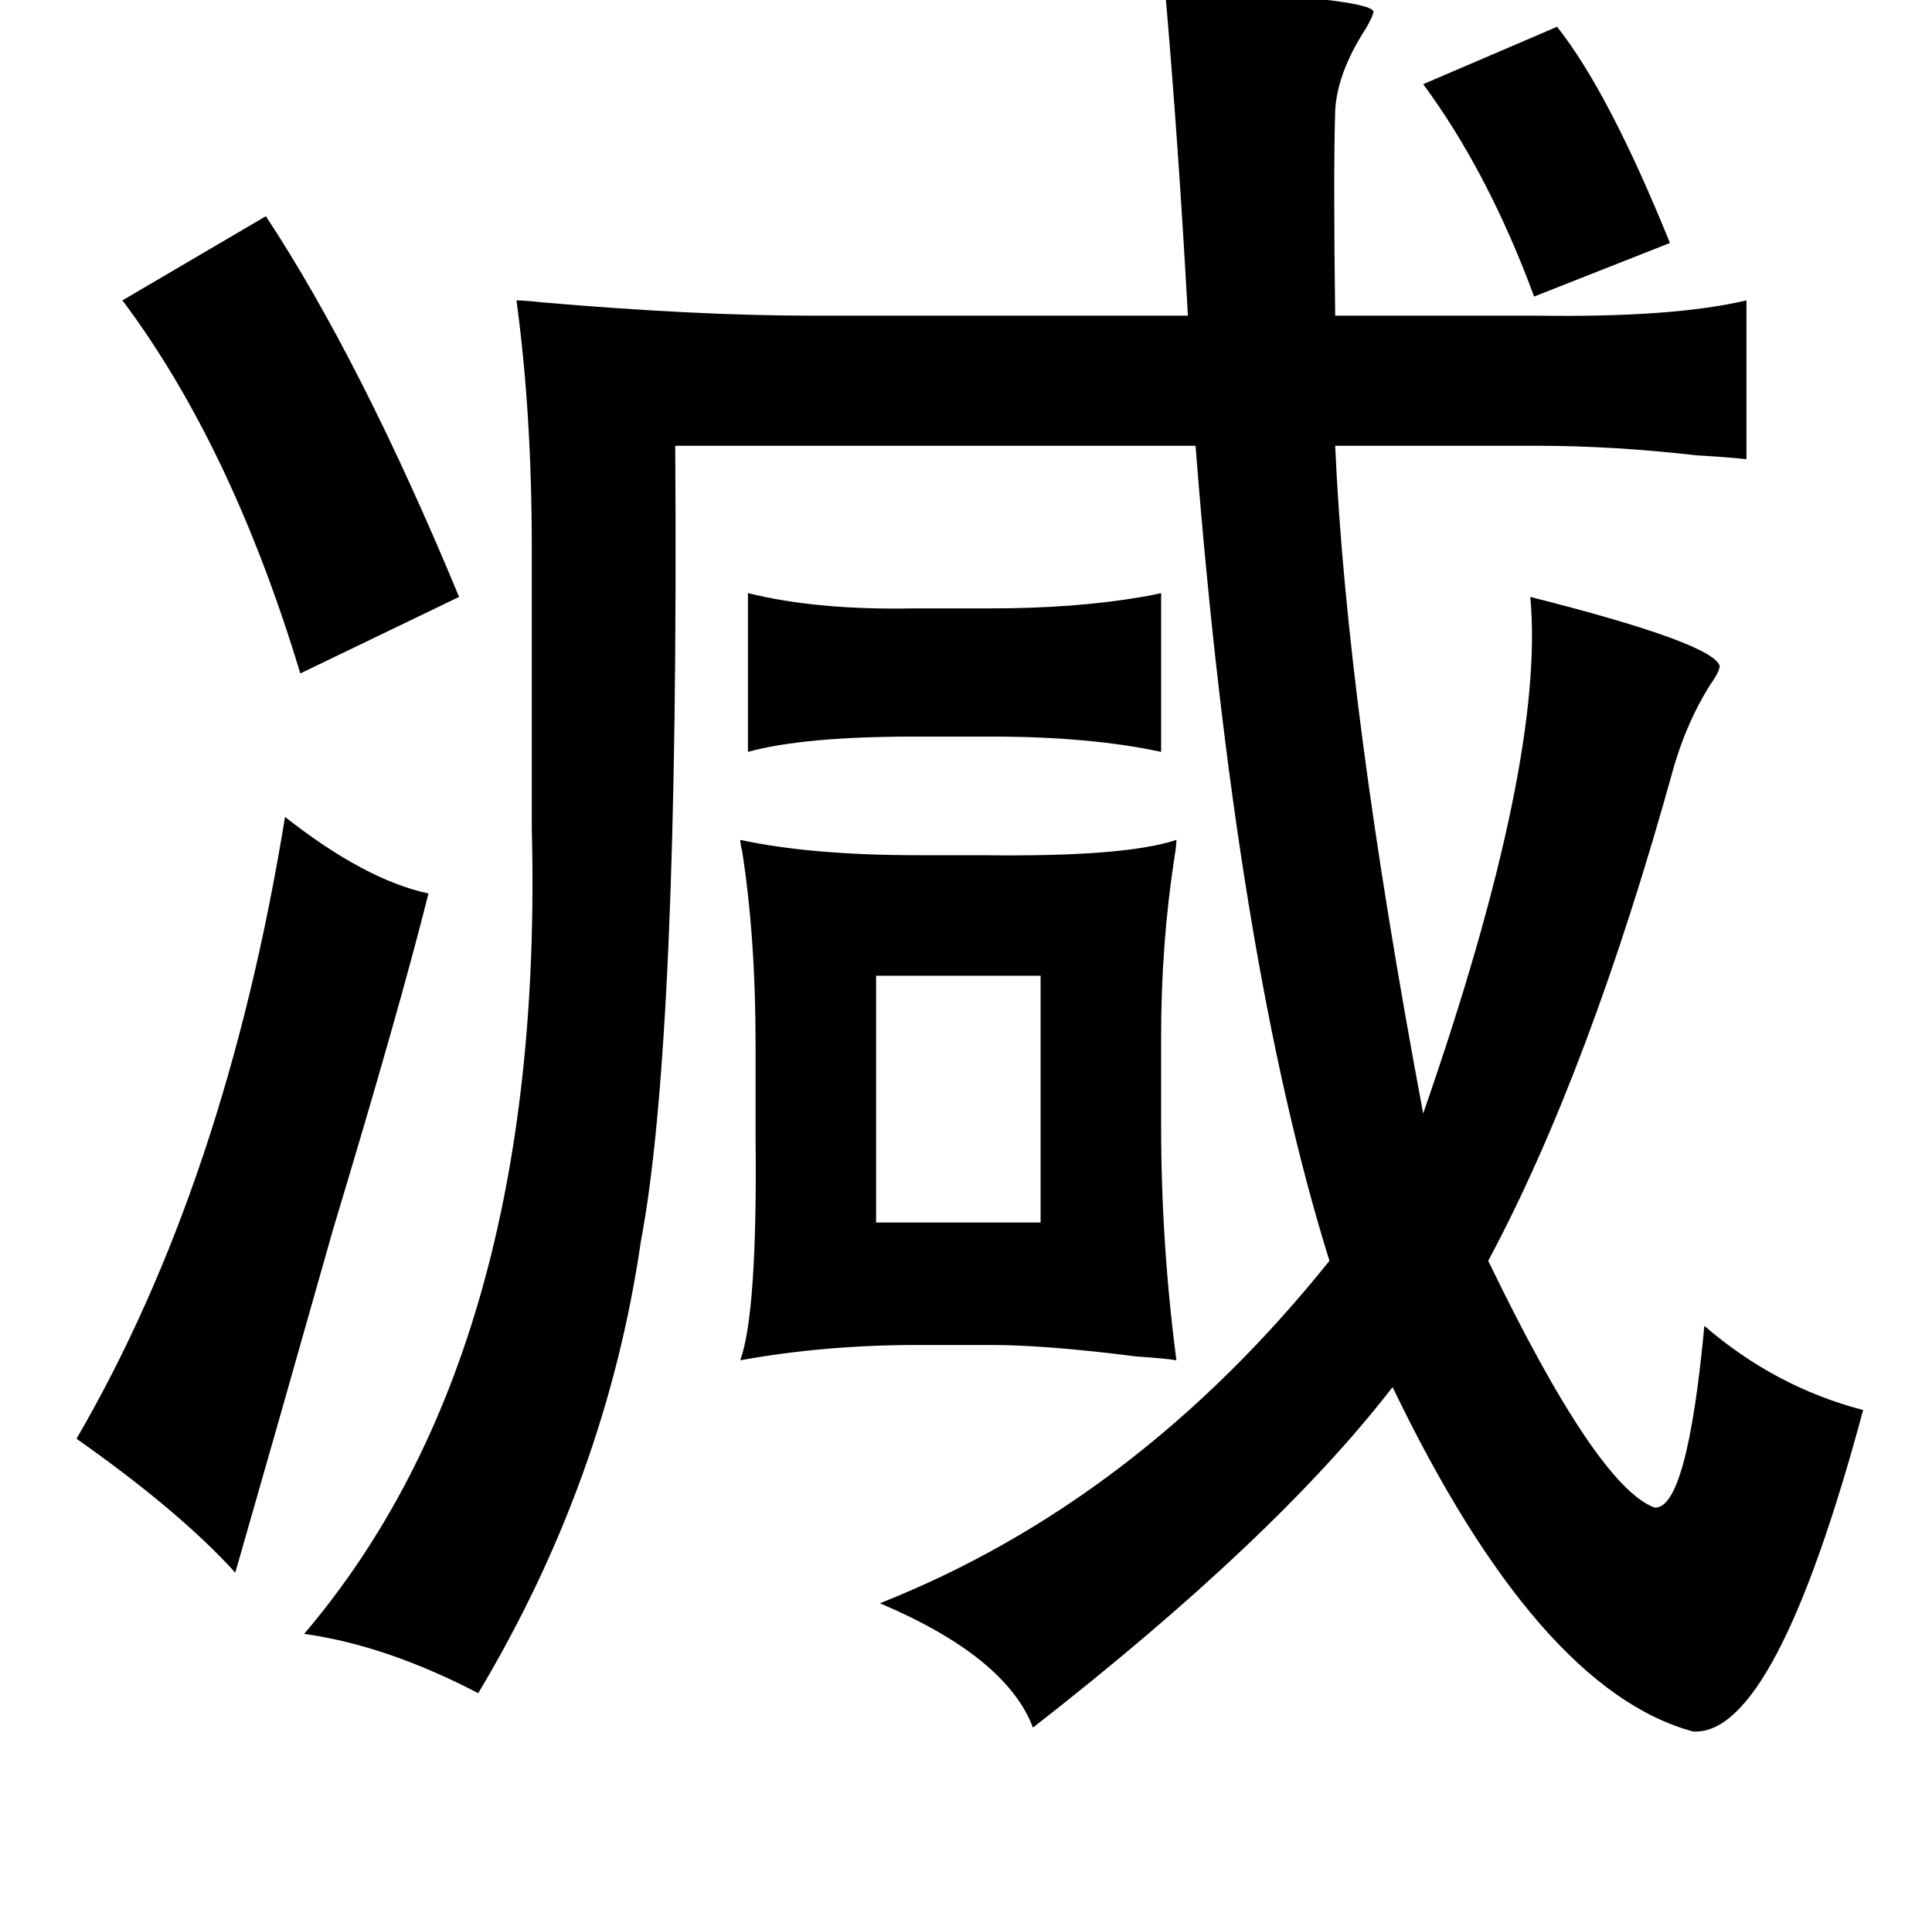 <?xml version="1.0" standalone="no"?>
<!DOCTYPE svg PUBLIC "-//W3C//DTD SVG 1.1//EN" "http://www.w3.org/Graphics/SVG/1.1/DTD/svg11.dtd" >
<svg xmlns="http://www.w3.org/2000/svg" xmlns:xlink="http://www.w3.org/1999/xlink" version="1.1" viewBox="-10 0 1010 1000">
   <path fill="currentColor"
d="M599 -6q107 5 109 12q0 2 -4 9q-15 23 -16 43q-1 32 0 107h106q71 1 109 -8v83q-9 -1 -26 -2q-44 -5 -83 -5h-106q6 136 46 349q64 -184 56 -270q95 24 99 36q0 3 -5 10q-12 19 -19 43q-44 159 -97 258q57 118 87 129q17 1 26 -95q37 32 83 44q-46 171 -89 168
q-81 -22 -157 -180q-61 79 -188 178q-14 -37 -80 -65q134 -53 235 -179q-49 -157 -70 -426h-272q2 311 -18 416q-18 124 -85 236q-48 -25 -91 -31q126 -148 119 -421v-147q0 -70 -8 -129q4 0 13 1q81 7 142 7h196q-5 -91 -12 -171zM804 14q27 34 59 113l-71 28
q-24 -65 -58 -111zM129 113q50 76 101 199l-83 40q-36 -119 -93 -195zM381 310q36 9 87 8h40q44 0 79 -6q6 -1 10 -2v83q-37 -8 -89 -8h-40q-58 0 -87 8v-83zM139 427q42 33 75 40q-15 60 -50 176q-30 106 -51 179q-29 -32 -83 -70q78 -134 109 -325zM605 439q0 3 -1 9
q-7 45 -7 94v46q0 62 8 123q-6 -1 -21 -2q-47 -6 -76 -6h-38q-49 0 -93 8q9 -25 8 -117v-48q0 -56 -7 -101q-1 -4 -1 -6q37 8 93 8h34q74 1 101 -8zM534 510h-86v129h86v-129z" />
</svg>
